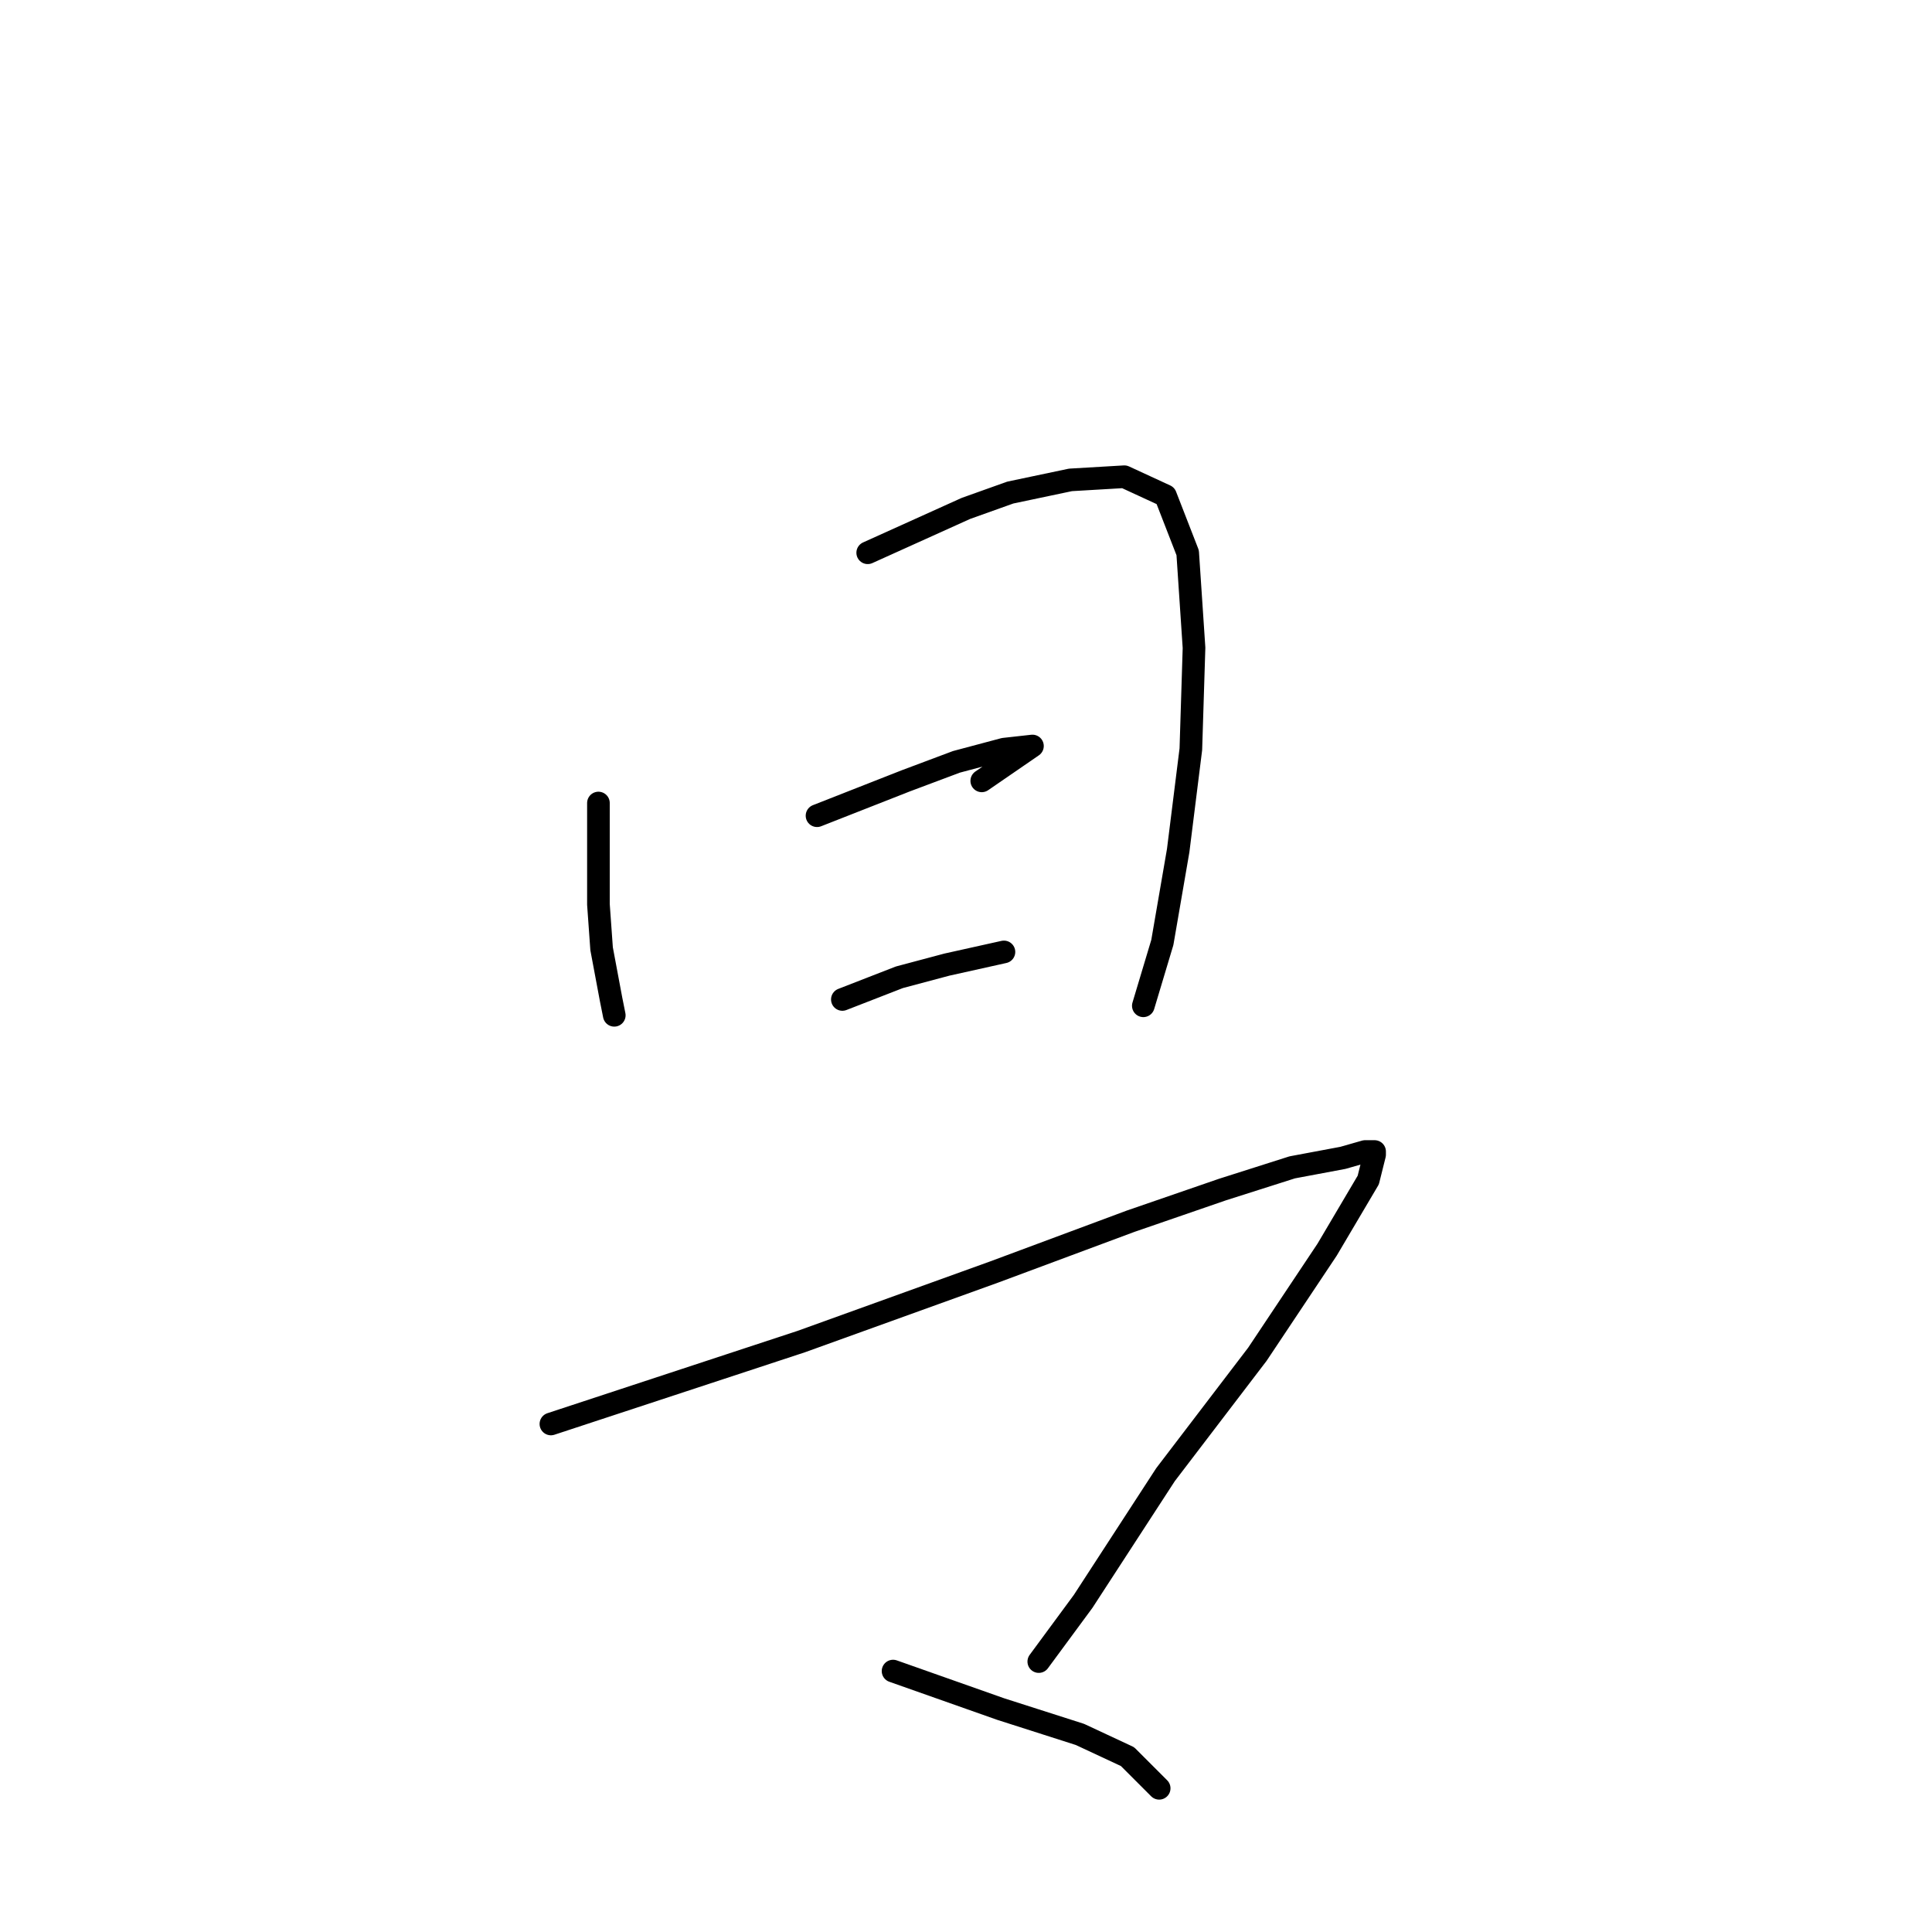 <?xml version="1.0" standalone="no"?>
    <svg width="256" height="256" xmlns="http://www.w3.org/2000/svg" version="1.1">
    <polyline stroke="black" stroke-width="3" stroke-linecap="round" fill="transparent" stroke-linejoin="round" points="79.295 106.406 79.295 119.839 79.715 125.716 80.974 132.433 81.394 134.532 81.394 134.532 " />
        <polyline stroke="black" stroke-width="3" stroke-linecap="round" fill="transparent" stroke-linejoin="round" points="114.977 73.244 127.99 67.367 133.867 65.268 141.842 63.589 148.979 63.169 154.436 65.688 157.374 73.244 158.214 85.837 157.794 99.27 156.115 112.703 154.016 124.877 151.497 133.272 151.497 133.272 " />
        <polyline stroke="black" stroke-width="3" stroke-linecap="round" fill="transparent" stroke-linejoin="round" points="108.26 108.086 120.014 103.468 126.73 100.949 133.027 99.27 136.805 98.85 130.089 103.468 130.089 103.468 " />
        <polyline stroke="black" stroke-width="3" stroke-linecap="round" fill="transparent" stroke-linejoin="round" points="111.618 132.433 119.174 129.494 125.471 127.815 133.027 126.136 133.027 126.136 " />
        <polyline stroke="black" stroke-width="3" stroke-linecap="round" fill="transparent" stroke-linejoin="round" points="72.999 188.683 106.161 177.769 131.768 168.534 149.818 161.817 161.992 157.62 171.227 154.681 177.943 153.422 180.882 152.582 182.141 152.582 182.141 153.002 181.302 156.36 175.845 165.595 166.609 179.448 154.436 195.4 143.522 212.191 137.645 220.167 137.645 220.167 " />
        <polyline stroke="black" stroke-width="3" stroke-linecap="round" fill="transparent" stroke-linejoin="round" points="118.335 221.426 132.607 226.464 143.102 229.822 149.398 232.76 153.596 236.958 153.596 236.958 " />
        </svg>